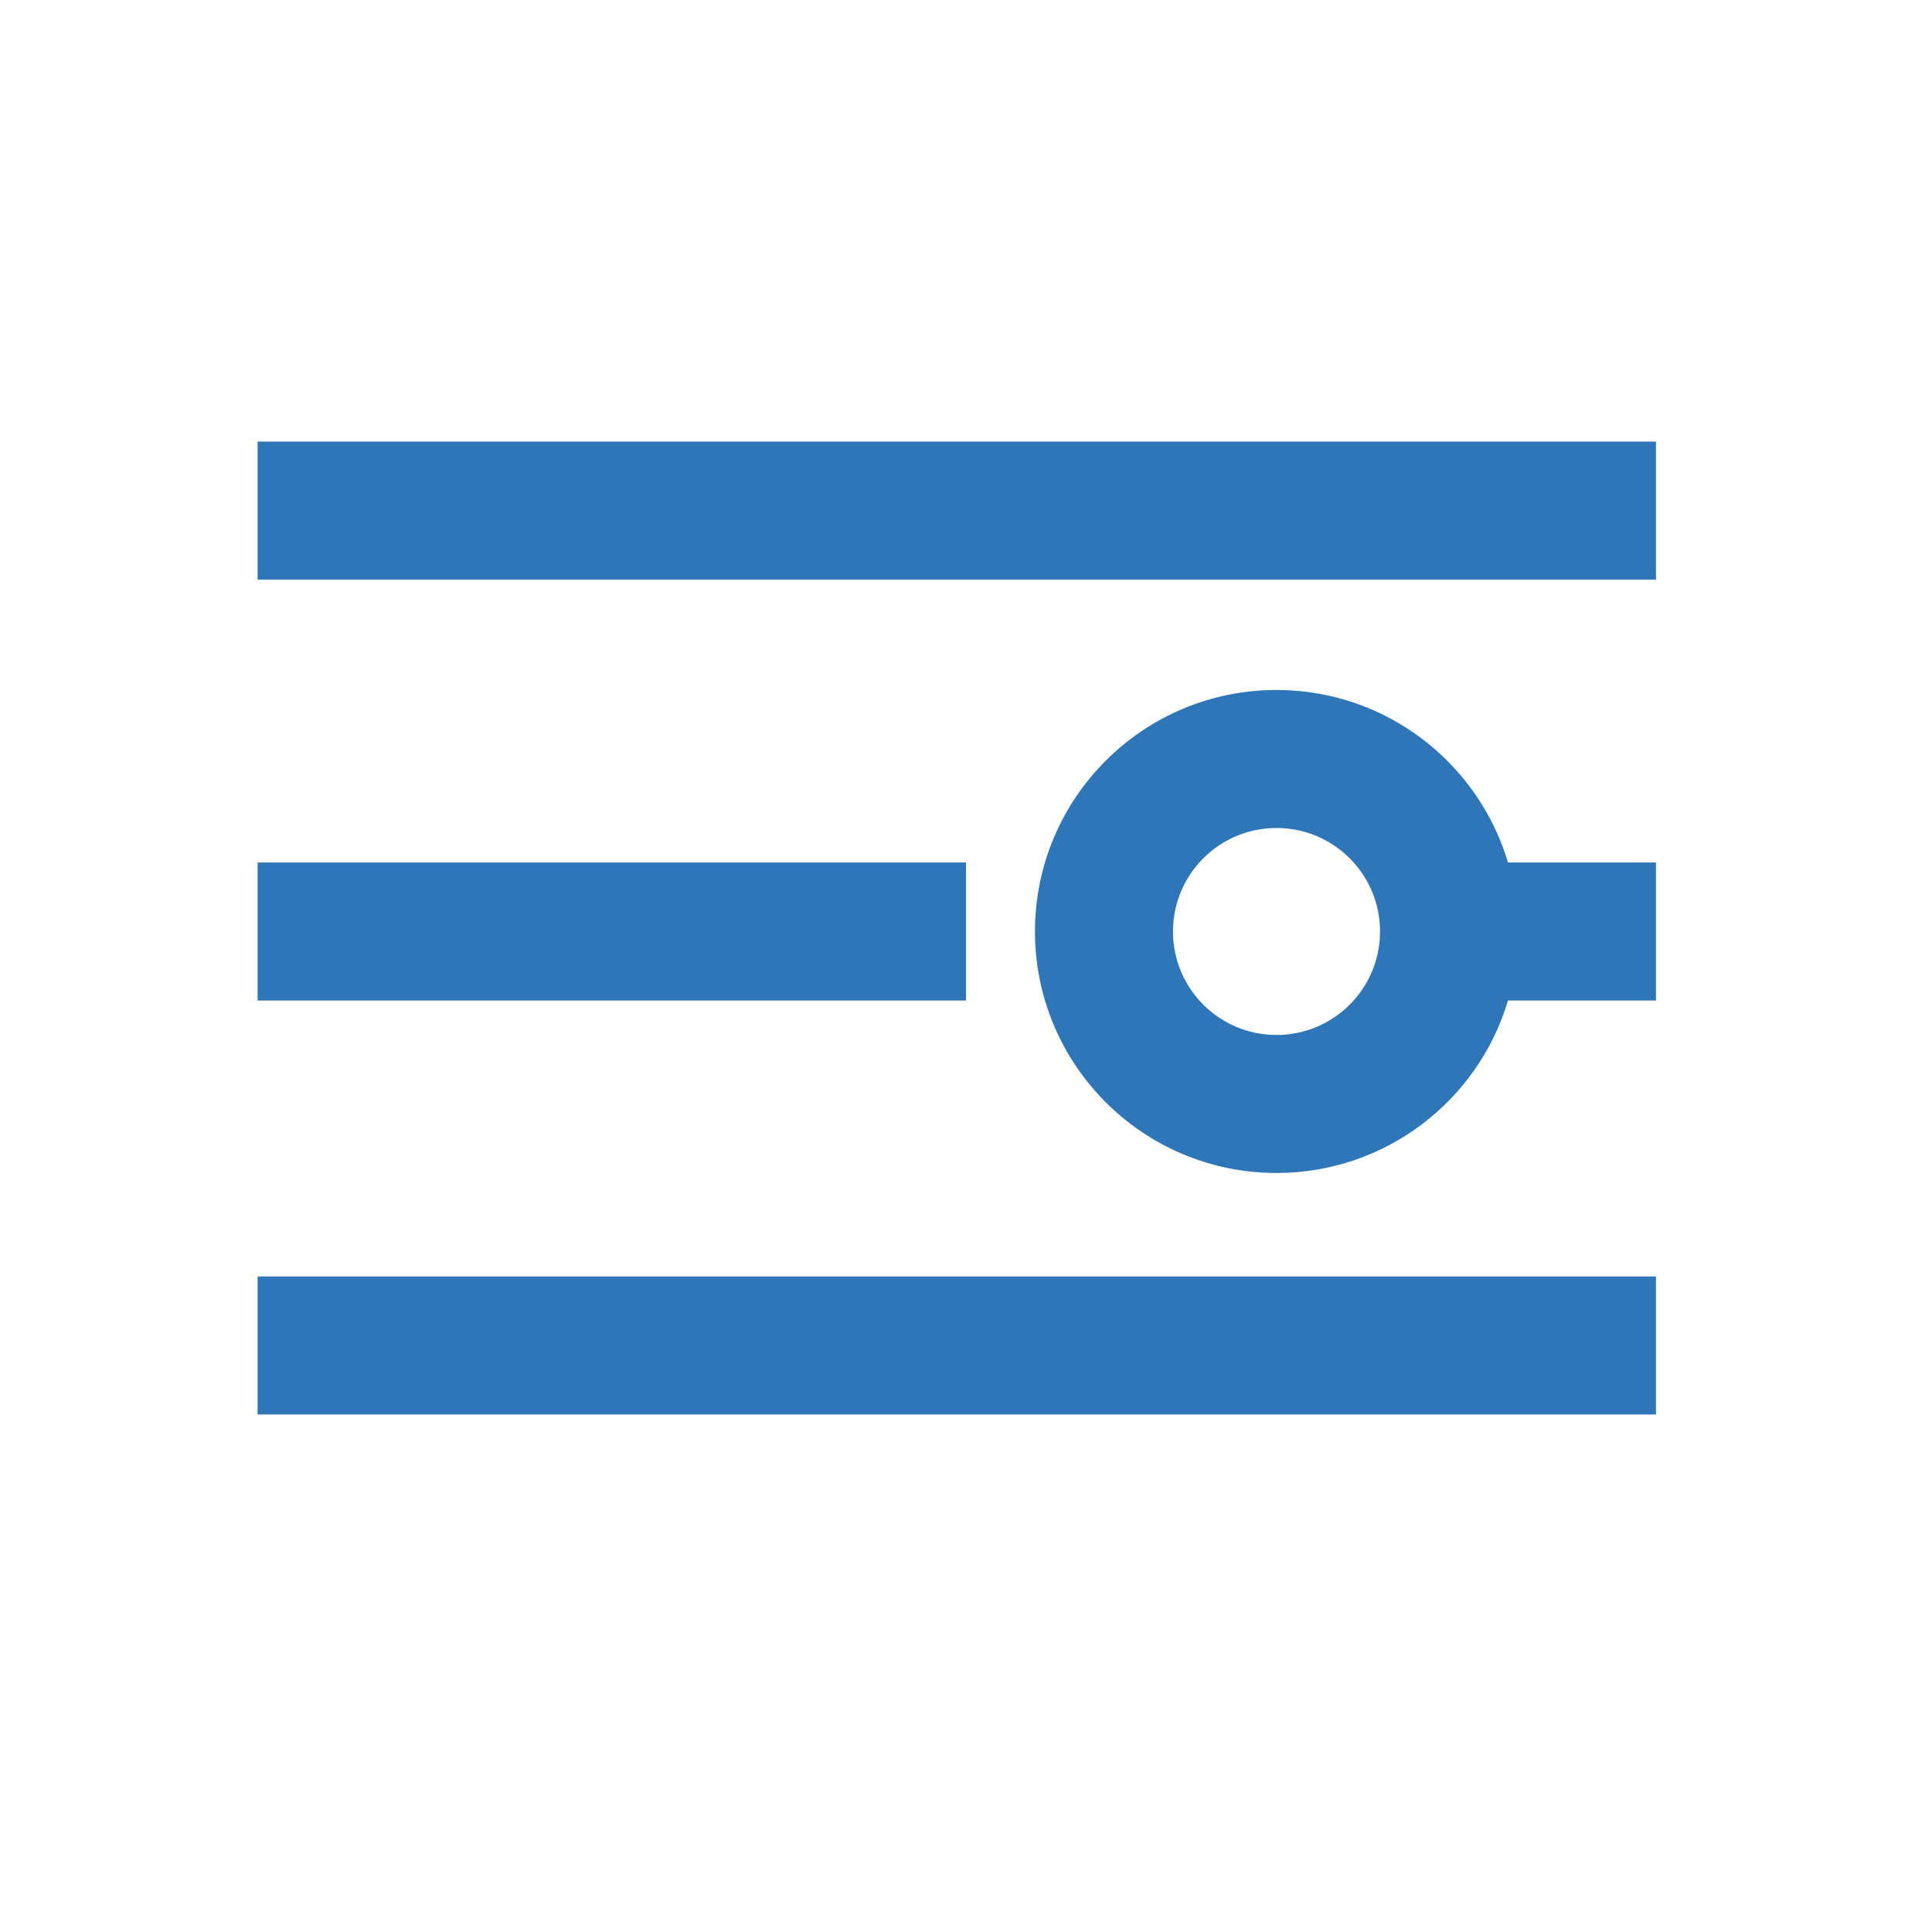 <svg width="30" height="30" viewBox="0 0 30 30" fill="none" xmlns="http://www.w3.org/2000/svg">
<path fill-rule="evenodd" clip-rule="evenodd" d="M19.821 18.214C21.52 18.214 22.955 17.085 23.416 15.536H25.714V13.393H23.416C22.955 11.844 21.52 10.714 19.821 10.714C17.75 10.714 16.071 12.393 16.071 14.464C16.071 16.535 17.75 18.214 19.821 18.214ZM19.821 16.071C20.709 16.071 21.429 15.352 21.429 14.464C21.429 13.577 20.709 12.857 19.821 12.857C18.934 12.857 18.214 13.577 18.214 14.464C18.214 15.352 18.934 16.071 19.821 16.071Z" fill="#2E76B8"/>
<path d="M4 19.821H25.714V21.964H4V19.821Z" fill="#2E76B8"/>
<path d="M15 13.393H4V15.536H15V13.393Z" fill="#2E76B8"/>
<path d="M4 6.857H25.714V9H4V6.857Z" fill="#2E76B8"/>
</svg>
